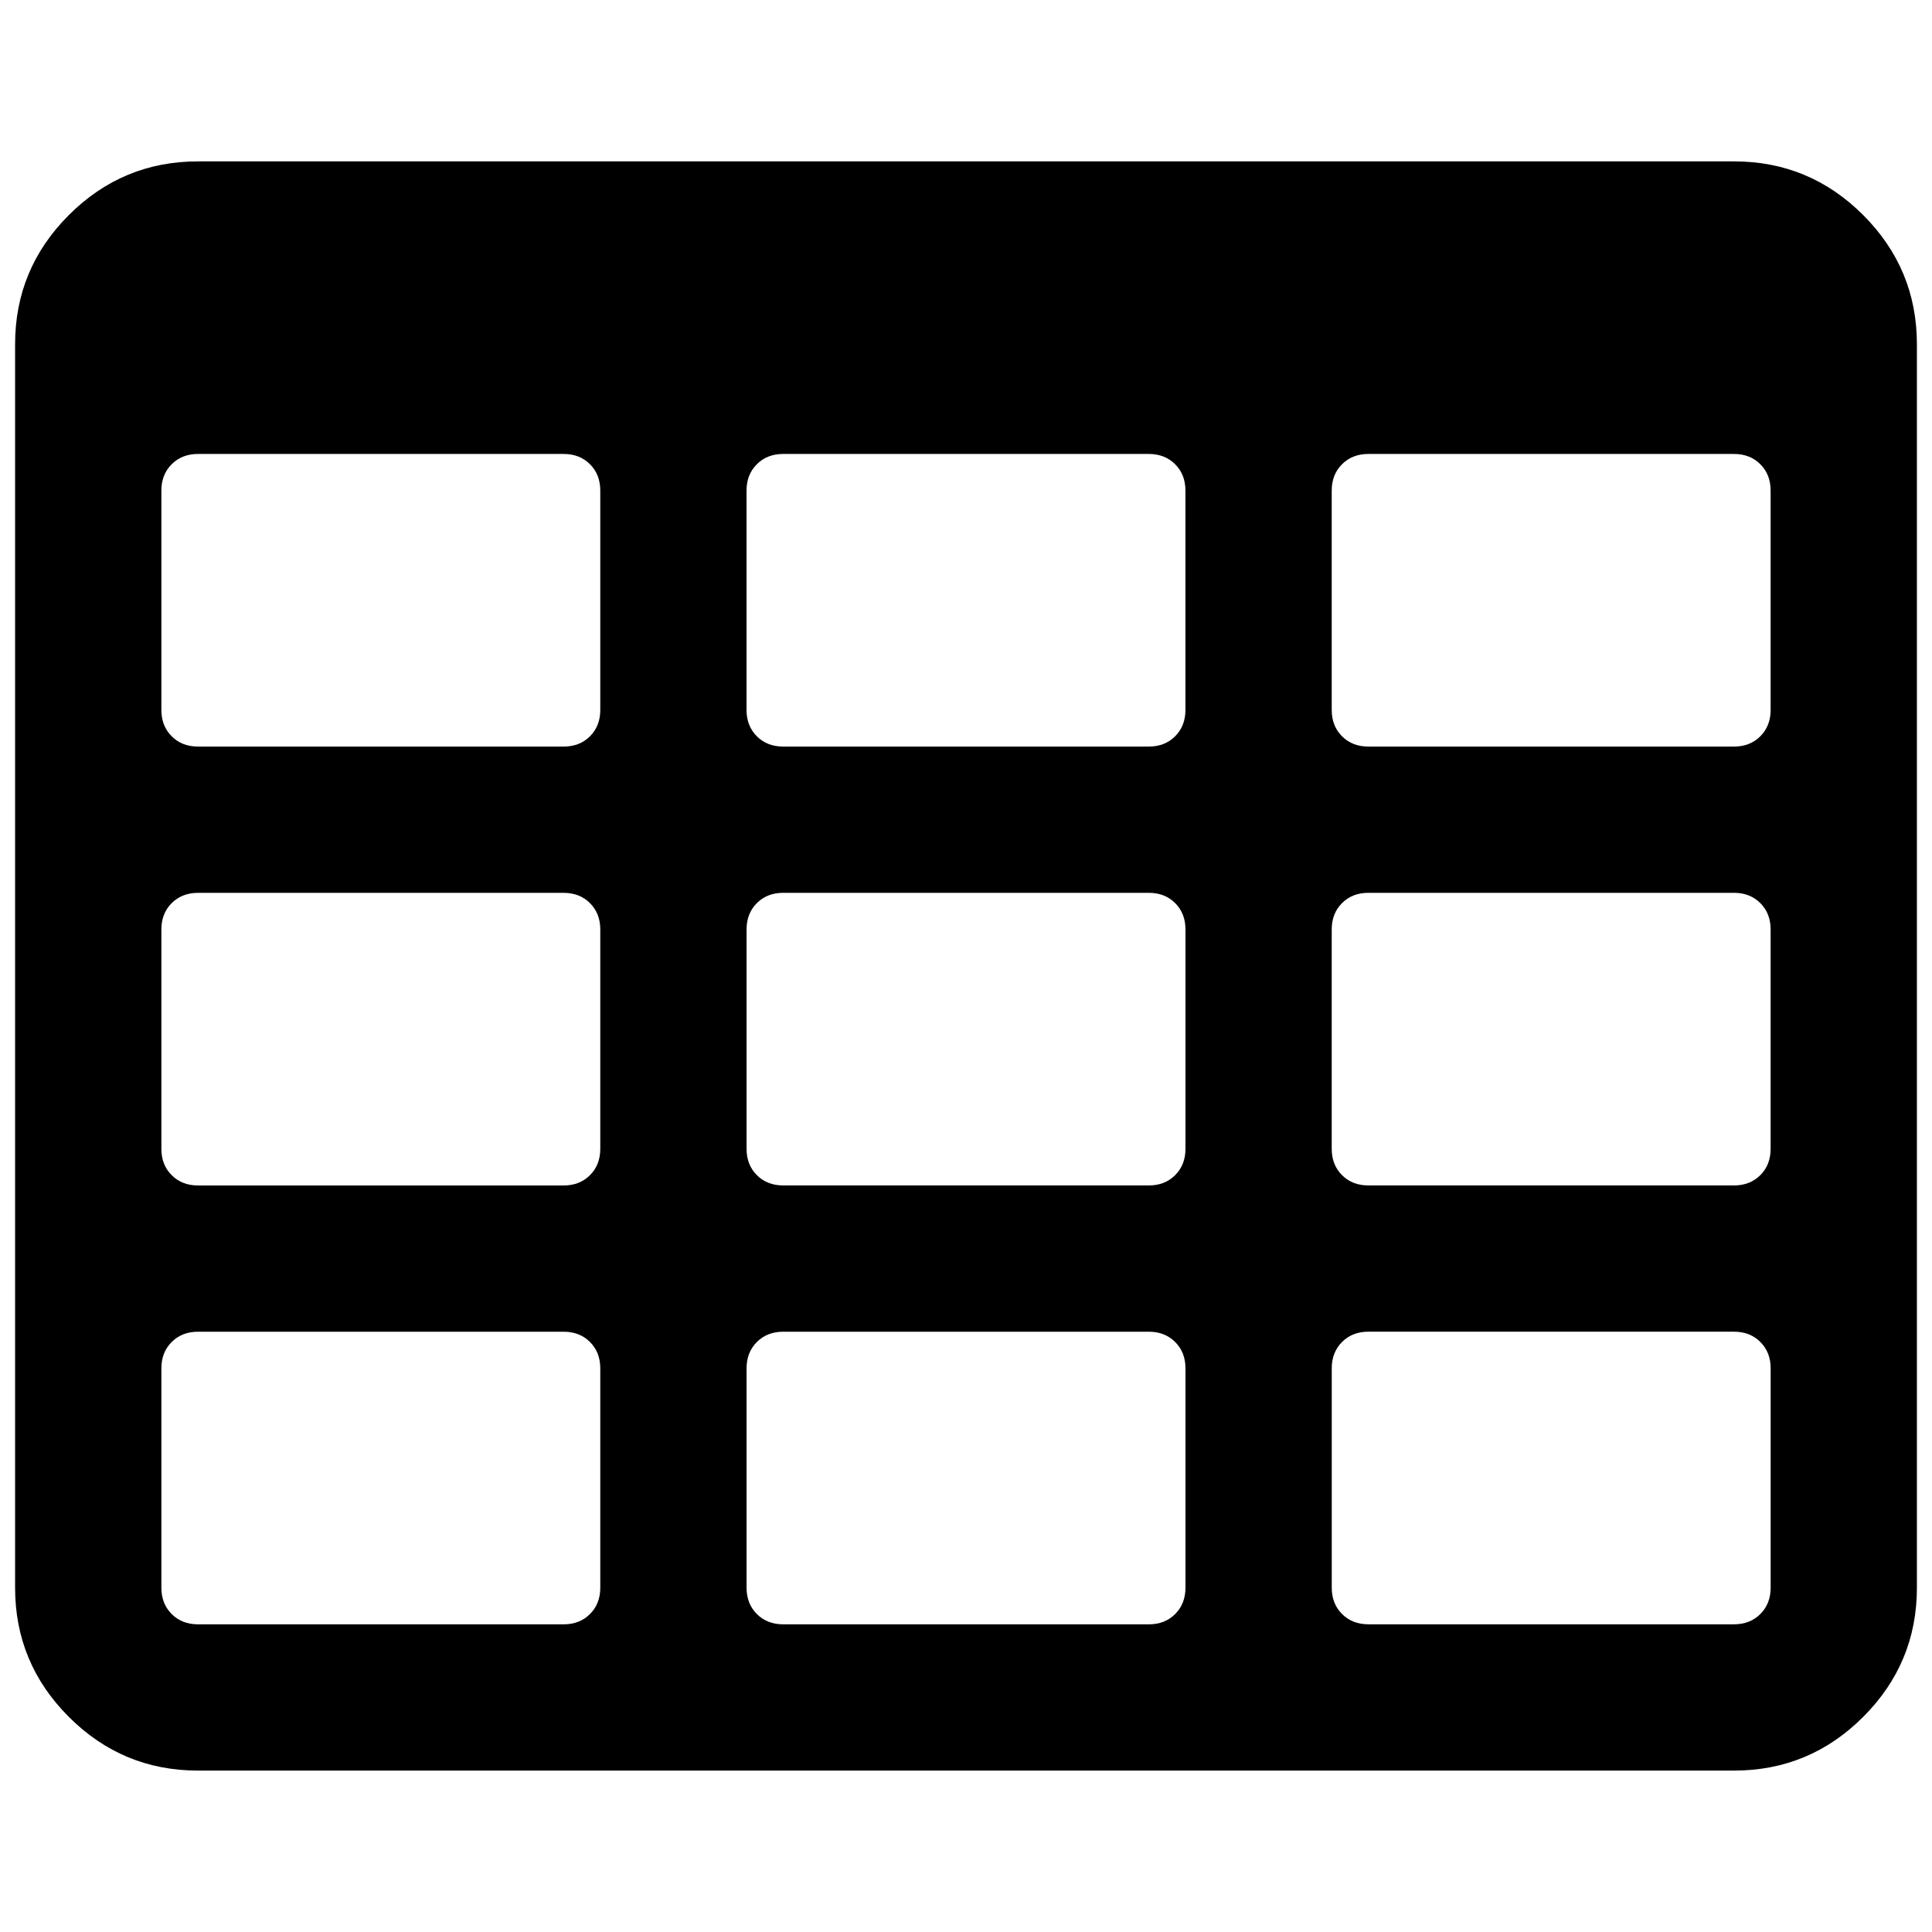 <?xml version="1.0" encoding="UTF-8" standalone="no"?>
<svg
   xmlns:dc="http://purl.org/dc/elements/1.1/"
   xmlns:cc="http://creativecommons.org/ns#"
   xmlns:rdf="http://www.w3.org/1999/02/22-rdf-syntax-ns#"
   xmlns:svg="http://www.w3.org/2000/svg"
   xmlns="http://www.w3.org/2000/svg"
   xmlns:sodipodi="http://sodipodi.sourceforge.net/DTD/sodipodi-0.dtd"
   xmlns:inkscape="http://www.inkscape.org/namespaces/inkscape"
   height="64"
   width="64"
   version="1.1"
   viewBox="0 0 64 64"
   id="svg2"
   inkscape:version="0.91 r13725"
   sodipodi:docname="listing.svg">
  <defs
     id="defs10" />
  <sodipodi:namedview
     pagecolor="#b5b5b5"
     bordercolor="#666666"
     borderopacity="1"
     objecttolerance="10"
     gridtolerance="10"
     guidetolerance="10"
     inkscape:pageopacity="0"
     inkscape:pageshadow="2"
     inkscape:window-width="1871"
     inkscape:window-height="1056"
     id="namedview8"
     showgrid="false"
     inkscape:zoom="2.28"
     inkscape:cx="-57.548618"
     inkscape:cy="33.898305"
     inkscape:window-x="49"
     inkscape:window-y="24"
     inkscape:window-maximized="1"
     inkscape:current-layer="svg2" />
  <path
     inkscape:connector-curvature="0"
     d="m 19.885,52.596 0,-7.269 q 0,-0.53 -0.341,-0.871 -0.341,-0.341 -0.871,-0.341 l -12.115,0 q -0.53,0 -0.871,0.341 -0.341,0.341 -0.341,0.871 l 0,7.269 q 0,0.53 0.341,0.871 0.341,0.341 0.871,0.341 l 12.115,0 q 0.53,0 0.871,-0.341 0.341,-0.341 0.341,-0.871 z m 0,-14.538 0,-7.269 q 0,-0.53 -0.341,-0.871 -0.341,-0.341 -0.871,-0.341 l -12.115,0 q -0.53,0 -0.871,0.341 -0.341,0.341 -0.341,0.871 l 0,7.269 q 0,0.53 0.341,0.871 0.341,0.341 0.871,0.341 l 12.115,0 q 0.53,0 0.871,-0.341 0.341,-0.341 0.341,-0.871 z m 19.385,14.538 0,-7.269 q 0,-0.53 -0.341,-0.871 -0.341,-0.341 -0.871,-0.341 l -12.115,0 q -0.53,0 -0.871,0.341 -0.341,0.341 -0.341,0.871 l 0,7.269 q 0,0.53 0.341,0.871 0.341,0.341 0.871,0.341 l 12.115,0 q 0.53,0 0.871,-0.341 0.341,-0.341 0.341,-0.871 z M 19.885,23.519 l 0,-7.269 q 0,-0.53 -0.341,-0.871 -0.341,-0.341 -0.871,-0.341 l -12.115,0 q -0.53,0 -0.871,0.341 -0.341,0.341 -0.341,0.871 l 0,7.269 q 0,0.53 0.341,0.871 0.341,0.341 0.871,0.341 l 12.115,0 q 0.53,0 0.871,-0.341 0.341,-0.341 0.341,-0.871 z m 19.385,14.538 0,-7.269 q 0,-0.53 -0.341,-0.871 -0.341,-0.341 -0.871,-0.341 l -12.115,0 q -0.53,0 -0.871,0.341 -0.341,0.341 -0.341,0.871 l 0,7.269 q 0,0.53 0.341,0.871 0.341,0.341 0.871,0.341 l 12.115,0 q 0.53,0 0.871,-0.341 0.341,-0.341 0.341,-0.871 z m 19.385,14.538 0,-7.269 q 0,-0.53 -0.341,-0.871 -0.341,-0.341 -0.871,-0.341 l -12.115,0 q -0.53,0 -0.871,0.341 -0.341,0.341 -0.341,0.871 l 0,7.269 q 0,0.53 0.341,0.871 0.341,0.341 0.871,0.341 l 12.115,0 q 0.53,0 0.871,-0.341 0.341,-0.341 0.341,-0.871 z M 39.269,23.519 l 0,-7.269 q 0,-0.53 -0.341,-0.871 -0.341,-0.341 -0.871,-0.341 l -12.115,0 q -0.53,0 -0.871,0.341 -0.341,0.341 -0.341,0.871 l 0,7.269 q 0,0.53 0.341,0.871 0.341,0.341 0.871,0.341 l 12.115,0 q 0.53,0 0.871,-0.341 0.341,-0.341 0.341,-0.871 z m 19.385,14.538 0,-7.269 q 0,-0.53 -0.341,-0.871 -0.341,-0.341 -0.871,-0.341 l -12.115,0 q -0.53,0 -0.871,0.341 -0.341,0.341 -0.341,0.871 l 0,7.269 q 0,0.53 0.341,0.871 0.341,0.341 0.871,0.341 l 12.115,0 q 0.53,0 0.871,-0.341 0.341,-0.341 0.341,-0.871 z m 0,-14.538 0,-7.269 q 0,-0.53 -0.341,-0.871 -0.341,-0.341 -0.871,-0.341 l -12.115,0 q -0.53,0 -0.871,0.341 -0.341,0.341 -0.341,0.871 l 0,7.269 q 0,0.53 0.341,0.871 0.341,0.341 0.871,0.341 l 12.115,0 q 0.53,0 0.871,-0.341 0.341,-0.341 0.341,-0.871 z M 63.5,11.404 l 0,41.192 q 0,2.499 -1.779,4.278 -1.779,1.779 -4.278,1.779 l -50.885,0 q -2.499,0 -4.278,-1.779 Q 0.5,55.095 0.5,52.596 l 0,-41.192 Q 0.5,8.905 2.279,7.126 4.059,5.346 6.558,5.346 l 50.885,0 q 2.499,0 4.278,1.779 Q 63.5,8.905 63.5,11.404 Z"
     id="path4" />
</svg>
